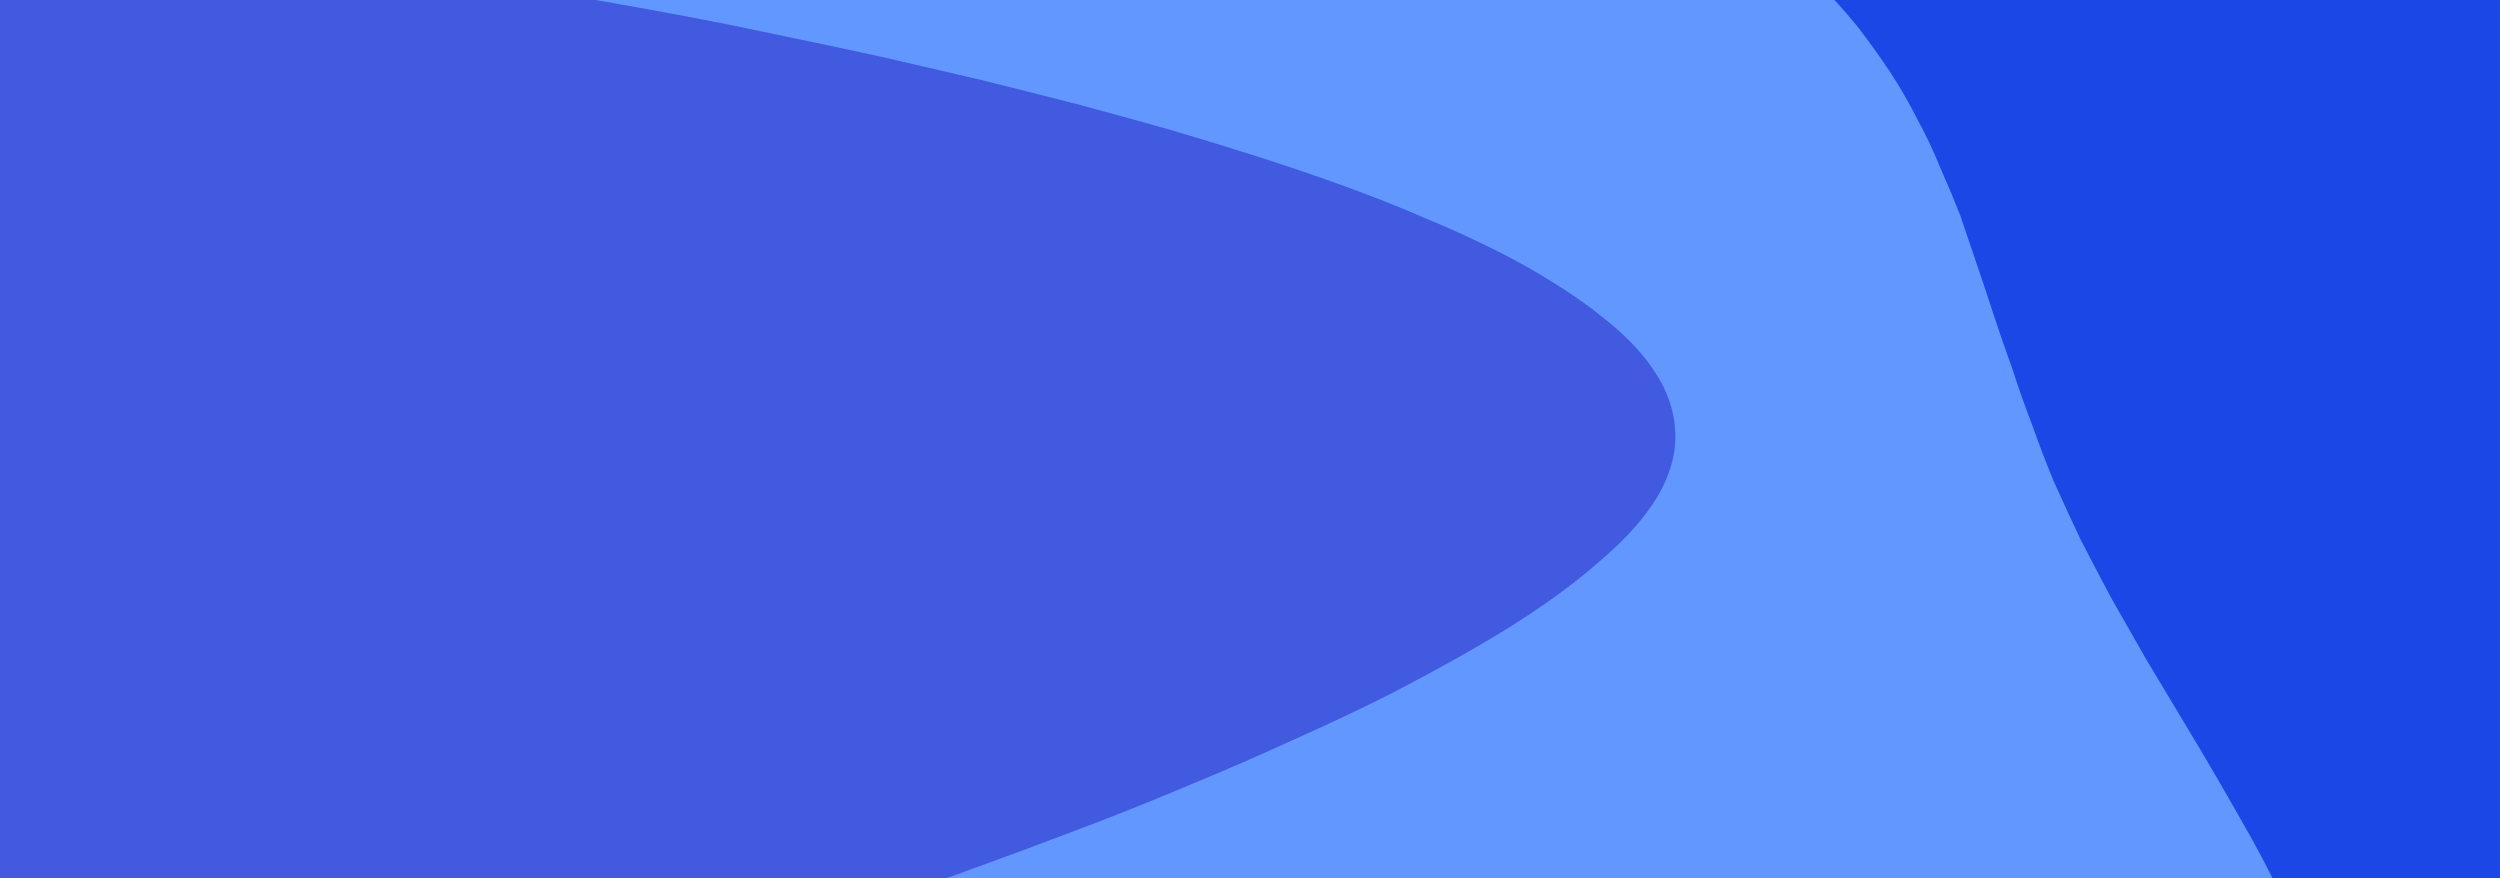 <svg width="555" height="195" viewBox="0 0 555 195" fill="none" xmlns="http://www.w3.org/2000/svg">
<g clip-path="url(#clip0_2_16)">
<rect width="555" height="195" fill="white"/>
<g style="mix-blend-mode:multiply" filter="url(#filter0_f_2_16)">
<path fill-rule="evenodd" clip-rule="evenodd" d="M901.638 200.116C898.135 202.844 894.074 205.496 889.456 208.073C884.998 210.65 880.061 213.15 874.647 215.575C869.393 218.001 863.899 220.388 858.166 222.737C852.275 225.011 846.224 227.322 840.014 229.671C833.804 231.945 827.514 234.218 821.144 236.492C814.775 238.841 808.485 241.191 802.275 243.54C795.906 245.965 789.695 248.466 783.644 251.042C777.434 253.543 771.383 256.12 765.492 258.772C759.441 261.349 753.549 263.926 747.816 266.502C741.925 269.079 736.113 271.58 730.38 274.005C724.489 276.506 718.597 278.855 712.705 281.053C706.813 283.175 700.842 285.183 694.791 287.078C688.74 288.897 682.61 290.488 676.4 291.852C670.189 293.216 663.82 294.315 657.291 295.149C650.763 295.982 644.075 296.513 637.228 296.74C630.38 297.043 623.454 297.081 616.447 296.854C609.6 296.551 602.674 296.096 595.667 295.49C588.502 294.808 581.416 293.936 574.409 292.875C567.562 291.814 560.715 290.602 553.868 289.238C547.021 287.873 540.253 286.358 533.565 284.691C526.878 283.099 520.429 281.394 514.218 279.575C508.008 277.681 501.878 275.748 495.827 273.778C489.935 271.807 484.043 269.799 478.152 267.753C472.419 265.631 466.687 263.509 460.954 261.387C455.222 259.265 449.489 257.143 443.757 255.021C438.024 252.899 432.212 250.777 426.321 248.655C420.429 246.533 414.378 244.487 408.168 242.517C401.958 240.546 395.509 238.614 388.821 236.719C382.133 234.825 375.365 233.006 368.518 231.263C361.512 229.52 354.346 227.815 347.021 226.147C339.856 224.48 332.69 222.775 325.525 221.032C318.359 219.365 311.273 217.622 304.267 215.803C297.26 213.984 290.493 212.089 283.964 210.119C277.276 208.149 270.907 206.027 264.856 203.753C258.964 201.48 253.391 199.055 248.136 196.478C242.882 193.977 238.104 191.249 233.805 188.293C229.506 185.338 225.684 182.268 222.34 179.086C218.996 175.827 216.13 172.492 213.742 169.082C211.353 165.672 209.442 162.148 208.009 158.51C206.735 154.948 205.939 151.349 205.621 147.711C205.302 144.073 205.461 140.436 206.098 136.798C206.894 133.16 208.168 129.561 209.92 125.999C211.671 122.437 213.98 118.951 216.847 115.541C219.713 112.13 222.977 108.758 226.64 105.423C230.302 102.089 234.203 98.792 238.343 95.534C242.643 92.275 247.022 89.054 251.48 85.871C256.098 82.612 260.716 79.354 265.334 76.095C269.952 72.836 274.49 69.578 278.948 66.319C283.407 62.984 287.706 59.65 291.846 56.315C295.827 52.905 299.569 49.457 303.072 45.971C306.576 42.409 309.84 38.847 312.865 35.285C315.891 31.799 318.757 28.275 321.464 24.713C324.33 21.152 327.117 17.666 329.824 14.255C332.531 10.769 335.318 7.397 338.184 4.138C341.209 0.804 344.394 -2.379 347.738 -5.411C350.923 -8.442 354.505 -11.322 358.486 -14.05C362.467 -16.778 366.767 -19.317 371.384 -21.666C376.161 -24.016 381.257 -26.175 386.671 -28.146C392.085 -30.116 397.738 -31.897 403.63 -33.489C409.68 -35.08 415.97 -36.482 422.499 -37.695C429.028 -38.907 435.636 -39.968 442.324 -40.878C449.171 -41.711 456.098 -42.393 463.104 -42.924C470.269 -43.454 477.355 -43.795 484.362 -43.947C491.527 -44.098 498.613 -44.098 505.62 -43.947C512.626 -43.795 519.632 -43.492 526.639 -43.038C533.645 -42.658 540.651 -42.128 547.658 -41.446C554.664 -40.84 561.671 -40.158 568.677 -39.4C575.683 -38.642 582.69 -37.884 589.696 -37.126C596.702 -36.293 603.788 -35.497 610.954 -34.739C617.96 -33.981 625.126 -33.261 632.451 -32.579C639.775 -31.897 647.1 -31.329 654.425 -30.874C661.909 -30.344 669.393 -29.889 676.877 -29.51C684.52 -29.207 692.084 -28.904 699.568 -28.601C707.211 -28.297 714.696 -27.956 722.02 -27.578C729.504 -27.274 736.909 -26.858 744.234 -26.327C751.399 -25.872 758.485 -25.266 765.492 -24.508C772.339 -23.75 779.027 -22.841 785.555 -21.78C792.084 -20.643 798.294 -19.317 804.186 -17.801C810.078 -16.286 815.73 -14.505 821.144 -12.459C826.558 -10.412 831.654 -8.177 836.431 -5.752C841.208 -3.327 845.667 -0.75 849.807 1.978C854.106 4.782 858.087 7.7 861.749 10.731C865.571 13.763 869.074 16.908 872.259 20.166C875.444 23.425 878.389 26.76 881.096 30.17C883.803 33.58 886.351 36.99 888.74 40.401C890.969 43.887 893.039 47.373 894.95 50.859C896.861 54.345 898.533 57.869 899.966 61.431C901.558 64.993 902.991 68.555 904.265 72.116C905.539 75.678 906.654 79.24 907.609 82.802C908.724 86.439 909.679 90.077 910.475 93.715C911.431 97.352 912.306 101.028 913.103 104.741C913.899 108.379 914.695 112.092 915.491 115.882C916.287 119.595 917.084 123.346 917.88 127.136C918.676 130.925 919.392 134.714 920.029 138.503C920.666 142.292 921.144 146.044 921.462 149.757C921.94 153.471 922.099 157.146 921.94 160.784C921.781 164.421 921.303 167.983 920.507 171.469C919.711 174.955 918.596 178.366 917.163 181.7C915.571 185.035 913.501 188.217 910.953 191.249C908.405 194.356 905.3 197.312 901.638 200.116Z" fill="#1B47E6"/>
<path fill-rule="evenodd" clip-rule="evenodd" d="M488.396 257.089C483.618 258.074 478.204 258.832 472.154 259.362C466.103 259.817 459.574 260.044 452.568 260.044C445.402 260.044 437.759 259.855 429.638 259.476C421.517 259.021 412.918 258.453 403.842 257.771C394.924 257.013 385.689 256.141 376.135 255.156C366.421 254.171 356.469 253.072 346.278 251.86C336.087 250.647 325.657 249.359 314.988 247.995C304.479 246.706 293.73 245.342 282.743 243.902C271.915 242.538 261.008 241.174 250.02 239.81C239.033 238.446 228.046 237.12 217.059 235.831C206.071 234.543 195.164 233.33 184.336 232.194C173.508 231.057 162.839 230.034 152.33 229.124C141.82 228.139 131.47 227.306 121.279 226.624C111.088 225.942 101.135 225.373 91.422 224.918C81.709 224.388 72.155 223.933 62.76 223.554C53.365 223.251 44.209 222.948 35.292 222.645C26.375 222.418 17.696 222.19 9.257 221.963C0.817 221.736 -7.463 221.546 -15.584 221.394C-23.546 221.167 -31.348 220.902 -38.992 220.599C-46.476 220.371 -53.8 220.106 -60.966 219.803C-67.972 219.424 -74.82 219.007 -81.507 218.553C-88.036 218.098 -94.326 217.53 -100.377 216.847C-106.428 216.165 -112.24 215.37 -117.813 214.46C-123.386 213.627 -128.641 212.604 -133.577 211.391C-138.673 210.254 -143.45 208.966 -147.908 207.526C-152.367 206.01 -156.507 204.381 -160.329 202.638C-164.31 200.895 -167.893 199.038 -171.077 197.068C-174.421 195.022 -177.526 192.9 -180.392 190.702C-183.099 188.504 -185.568 186.231 -187.797 183.881C-190.026 181.532 -191.937 179.069 -193.529 176.492C-195.281 173.992 -196.714 171.453 -197.829 168.876C-198.784 166.224 -199.58 163.571 -200.217 160.919C-200.695 158.266 -200.934 155.614 -200.934 152.962C-200.934 150.233 -200.615 147.543 -199.978 144.891C-199.501 142.238 -198.625 139.586 -197.351 136.933C-196.236 134.281 -194.883 131.704 -193.291 129.203C-191.539 126.702 -189.548 124.239 -187.319 121.814C-184.931 119.389 -182.383 117.04 -179.676 114.766C-176.81 112.493 -173.784 110.295 -170.6 108.173C-167.415 105.975 -163.991 103.816 -160.329 101.694C-156.666 99.572 -152.765 97.45 -148.625 95.328C-144.644 93.282 -140.504 91.198 -136.205 89.076C-131.905 87.029 -127.447 84.945 -122.829 82.823C-118.37 80.701 -113.753 78.542 -108.975 76.344C-104.198 74.146 -99.421 71.91 -94.644 69.637C-89.708 67.364 -84.851 65.014 -80.074 62.589C-75.138 60.164 -70.202 57.663 -65.265 55.087C-60.329 52.51 -55.472 49.819 -50.695 47.016C-45.918 44.211 -41.141 41.332 -36.364 38.376C-31.587 35.345 -26.969 32.2 -22.511 28.941C-17.893 25.682 -13.355 22.31 -8.896 18.824C-4.438 15.338 -0.059 11.814 4.241 8.252C8.54 4.69 12.839 1.09 17.139 -2.547C21.597 -6.185 25.976 -9.823 30.276 -13.46C34.575 -17.098 38.874 -20.698 43.174 -24.259C47.632 -27.821 52.091 -31.269 56.55 -34.604C61.008 -38.014 65.546 -41.311 70.164 -44.494C74.941 -47.677 79.718 -50.708 84.495 -53.588C89.432 -56.468 94.448 -59.158 99.543 -61.659C104.639 -64.236 109.814 -66.547 115.069 -68.593C120.483 -70.715 126.056 -72.572 131.788 -74.163C137.521 -75.755 143.492 -77.081 149.702 -78.142C155.753 -79.203 162.043 -79.961 168.572 -80.415C175.1 -80.87 181.708 -81.059 188.396 -80.984C195.243 -80.908 202.17 -80.567 209.177 -79.961C216.024 -79.43 223.03 -78.635 230.196 -77.573C237.202 -76.588 244.208 -75.376 251.215 -73.936C258.221 -72.496 265.227 -70.867 272.234 -69.048C279.24 -67.229 286.167 -65.296 293.014 -63.25C299.702 -61.128 306.31 -58.855 312.839 -56.43C319.367 -54.005 325.737 -51.466 331.947 -48.813C338.157 -46.237 344.049 -43.509 349.622 -40.629C355.354 -37.825 360.848 -34.945 366.103 -31.989C371.198 -28.958 375.975 -25.889 380.434 -22.782C385.052 -19.75 389.272 -16.643 393.093 -13.46C396.915 -10.277 400.418 -7.056 403.603 -3.798C406.787 -0.615 409.733 2.644 412.44 5.978C414.988 9.313 417.377 12.647 419.606 15.982C421.835 19.392 423.826 22.84 425.577 26.326C427.488 29.812 429.16 33.336 430.593 36.898C432.185 40.46 433.698 44.06 435.131 47.697C436.405 51.411 437.679 55.162 438.953 58.951C440.227 62.665 441.501 66.492 442.775 70.433C444.049 74.298 445.402 78.201 446.835 82.141C448.109 86.158 449.542 90.212 451.134 94.305C452.568 98.397 454.16 102.565 455.912 106.809C457.822 111.053 459.813 115.373 461.883 119.768C464.112 124.088 466.421 128.483 468.81 132.955C471.357 137.426 473.905 141.897 476.453 146.368C479.16 150.915 481.867 155.425 484.574 159.896C487.281 164.367 489.908 168.8 492.456 173.196C495.004 177.591 497.472 181.911 499.86 186.155C502.249 190.475 504.399 194.643 506.31 198.659C508.22 202.752 509.892 206.692 511.325 210.482C512.759 214.271 513.873 217.946 514.669 221.508C515.306 224.994 515.625 228.291 515.625 231.398C515.466 234.505 514.908 237.385 513.953 240.037C512.838 242.766 511.246 245.191 509.176 247.313C506.946 249.51 504.16 251.443 500.816 253.11C497.313 254.702 493.173 256.028 488.396 257.089Z" fill="#6197FF"/>
<path fill-rule="evenodd" clip-rule="evenodd" d="M364.981 114.537C362.539 117.711 359.425 120.914 355.639 124.147C351.974 127.428 347.749 130.734 342.963 134.063C338.178 137.393 332.832 140.748 326.925 144.127C321.12 147.448 314.927 150.812 308.348 154.22C301.645 157.58 294.546 160.93 287.049 164.271C279.674 167.66 271.901 171.04 263.731 174.41C255.786 177.77 247.544 181.063 239.007 184.287C230.368 187.57 221.555 190.834 212.57 194.078C203.686 197.264 194.629 200.431 185.398 203.578C176.269 206.667 167.08 209.732 157.828 212.772C148.455 215.764 139.071 218.703 129.677 221.588C120.385 224.416 111.082 227.189 101.769 229.91C92.558 232.572 83.45 235.176 74.442 237.721C65.537 240.209 56.784 242.609 48.184 244.921C39.462 247.185 30.953 249.386 22.659 251.524C14.467 253.604 6.427 255.596 -1.46 257.501C-9.347 259.405 -17.092 261.169 -24.694 262.793C-32.173 264.464 -39.449 266.02 -46.521 267.458C-53.594 268.897 -60.513 270.248 -67.28 271.512C-74.047 272.776 -80.61 273.924 -86.969 274.955C-93.43 276.044 -99.637 276.987 -105.589 277.785C-111.642 278.642 -117.544 279.41 -123.292 280.092C-128.938 280.715 -134.432 281.251 -139.773 281.699C-145.012 282.089 -150.149 282.421 -155.184 282.694C-160.118 282.91 -164.899 283.038 -169.527 283.078C-174.277 283.07 -178.814 282.999 -183.136 282.865C-187.357 282.673 -191.476 282.422 -195.493 282.113C-199.53 281.697 -203.354 281.218 -206.963 280.676C-210.573 280.134 -214.091 279.481 -217.517 278.715C-220.944 277.95 -224.156 277.122 -227.155 276.23C-230.276 275.29 -233.305 274.238 -236.243 273.075C-239.181 271.912 -242.016 270.69 -244.751 269.411C-247.485 268.131 -250.178 266.768 -252.831 265.324C-255.708 263.889 -258.432 262.366 -261.004 260.757C-263.698 259.098 -266.341 257.411 -268.933 255.694C-271.648 253.93 -274.434 252.087 -277.291 250.167C-279.924 248.237 -282.68 246.258 -285.558 244.232C-288.436 242.205 -291.447 240.076 -294.59 237.845C-297.611 235.663 -300.755 233.433 -304.021 231.154C-307.287 228.875 -310.736 226.523 -314.369 224.099C-317.9 221.616 -321.605 219.114 -325.483 216.593C-329.463 214.13 -333.575 211.565 -337.82 208.898C-342.167 206.289 -346.698 203.608 -351.412 200.854C-356.126 198.1 -360.952 195.351 -365.891 192.607C-370.85 189.756 -375.921 186.91 -381.104 184.069C-386.308 181.121 -391.512 178.174 -396.716 175.226C-401.92 172.278 -407.073 169.301 -412.175 166.295C-417.378 163.347 -422.419 160.365 -427.297 157.349C-432.073 154.275 -436.787 151.225 -441.441 148.2C-445.993 145.116 -450.259 142.047 -454.24 138.992C-458.444 135.946 -462.313 132.886 -465.845 129.812C-469.276 126.679 -472.359 123.585 -475.096 120.529C-478.058 117.484 -480.458 114.414 -482.299 111.319C-484.24 108.283 -485.724 105.28 -486.748 102.311C-487.67 99.284 -488.083 96.262 -487.986 93.244C-487.767 90.275 -487.038 87.31 -485.799 84.35C-484.438 81.439 -482.445 78.581 -479.819 75.775C-477.092 72.912 -473.794 70.077 -469.925 67.272C-465.933 64.514 -461.432 61.762 -456.421 59.014C-451.288 56.315 -445.686 53.702 -439.614 51.177C-433.563 48.545 -426.992 45.972 -419.902 43.456C-413.035 40.95 -405.699 38.531 -397.895 36.199C-390.212 33.819 -382.122 31.502 -373.624 29.248C-365.248 26.945 -356.567 24.763 -347.579 22.703C-338.714 20.594 -329.553 18.553 -320.096 16.579C-310.863 14.616 -301.447 12.725 -291.848 10.907C-282.248 9.089 -272.515 7.373 -262.65 5.758C-252.908 4.095 -243.144 2.539 -233.361 1.09C-223.577 -0.36 -213.772 -1.702 -203.947 -2.938C-194.245 -4.223 -184.583 -5.425 -174.962 -6.544C-165.442 -7.606 -156.076 -8.579 -146.862 -9.466C-137.75 -10.294 -128.79 -11.035 -119.984 -11.688C-111.075 -12.4 -102.422 -12.966 -94.022 -13.386C-85.399 -13.816 -76.99 -14.184 -68.794 -14.487C-60.578 -14.685 -52.525 -14.848 -44.635 -14.977C-36.623 -15.057 -28.814 -15.022 -21.209 -14.869C-13.38 -14.727 -5.704 -14.497 1.82 -14.179C9.323 -13.969 16.796 -13.622 24.238 -13.14C31.457 -12.648 38.746 -12.078 46.107 -11.43C53.346 -10.832 60.493 -10.121 67.549 -9.299C74.706 -8.535 81.884 -7.665 89.083 -6.687C96.159 -5.758 103.195 -4.747 110.19 -3.653C117.184 -2.559 124.251 -1.388 131.389 -0.139C138.404 1.062 145.491 2.34 152.65 3.696C159.808 5.051 166.926 6.49 174.003 8.01C181.304 9.521 188.555 11.061 195.754 12.63C202.975 14.306 210.195 15.982 217.415 17.658C224.656 19.441 231.845 21.253 238.984 23.094C245.899 24.944 252.824 26.848 259.759 28.806C266.592 30.822 273.262 32.871 279.77 34.955C286.277 37.039 292.57 39.186 298.649 41.396C304.729 43.606 310.482 45.884 315.909 48.23C321.438 50.518 326.641 52.874 331.517 55.298C336.394 57.722 340.894 60.243 345.017 62.861C349.119 65.373 352.783 67.957 356.008 70.615C359.336 73.214 362.174 75.915 364.524 78.718C366.873 81.522 368.662 84.349 369.89 87.202C371.118 90.054 371.795 92.984 371.923 95.992C372.05 99 371.555 102.008 370.439 105.016C369.343 108.132 367.524 111.305 364.981 114.537Z" fill="#415ADF"/>
</g>
</g>
<defs>
<filter id="filter0_f_2_16" x="-492" y="-85" width="1418" height="386" filterUnits="userSpaceOnUse" color-interpolation-filters="sRGB">
<feFlood flood-opacity="0" result="BackgroundImageFix"/>
<feBlend mode="normal" in="SourceGraphic" in2="BackgroundImageFix" result="shape"/>
<feGaussianBlur stdDeviation="2" result="effect1_foregroundBlur_2_16"/>
</filter>
<clipPath id="clip0_2_16">
<rect width="555" height="195" fill="white"/>
</clipPath>
</defs>
</svg>
